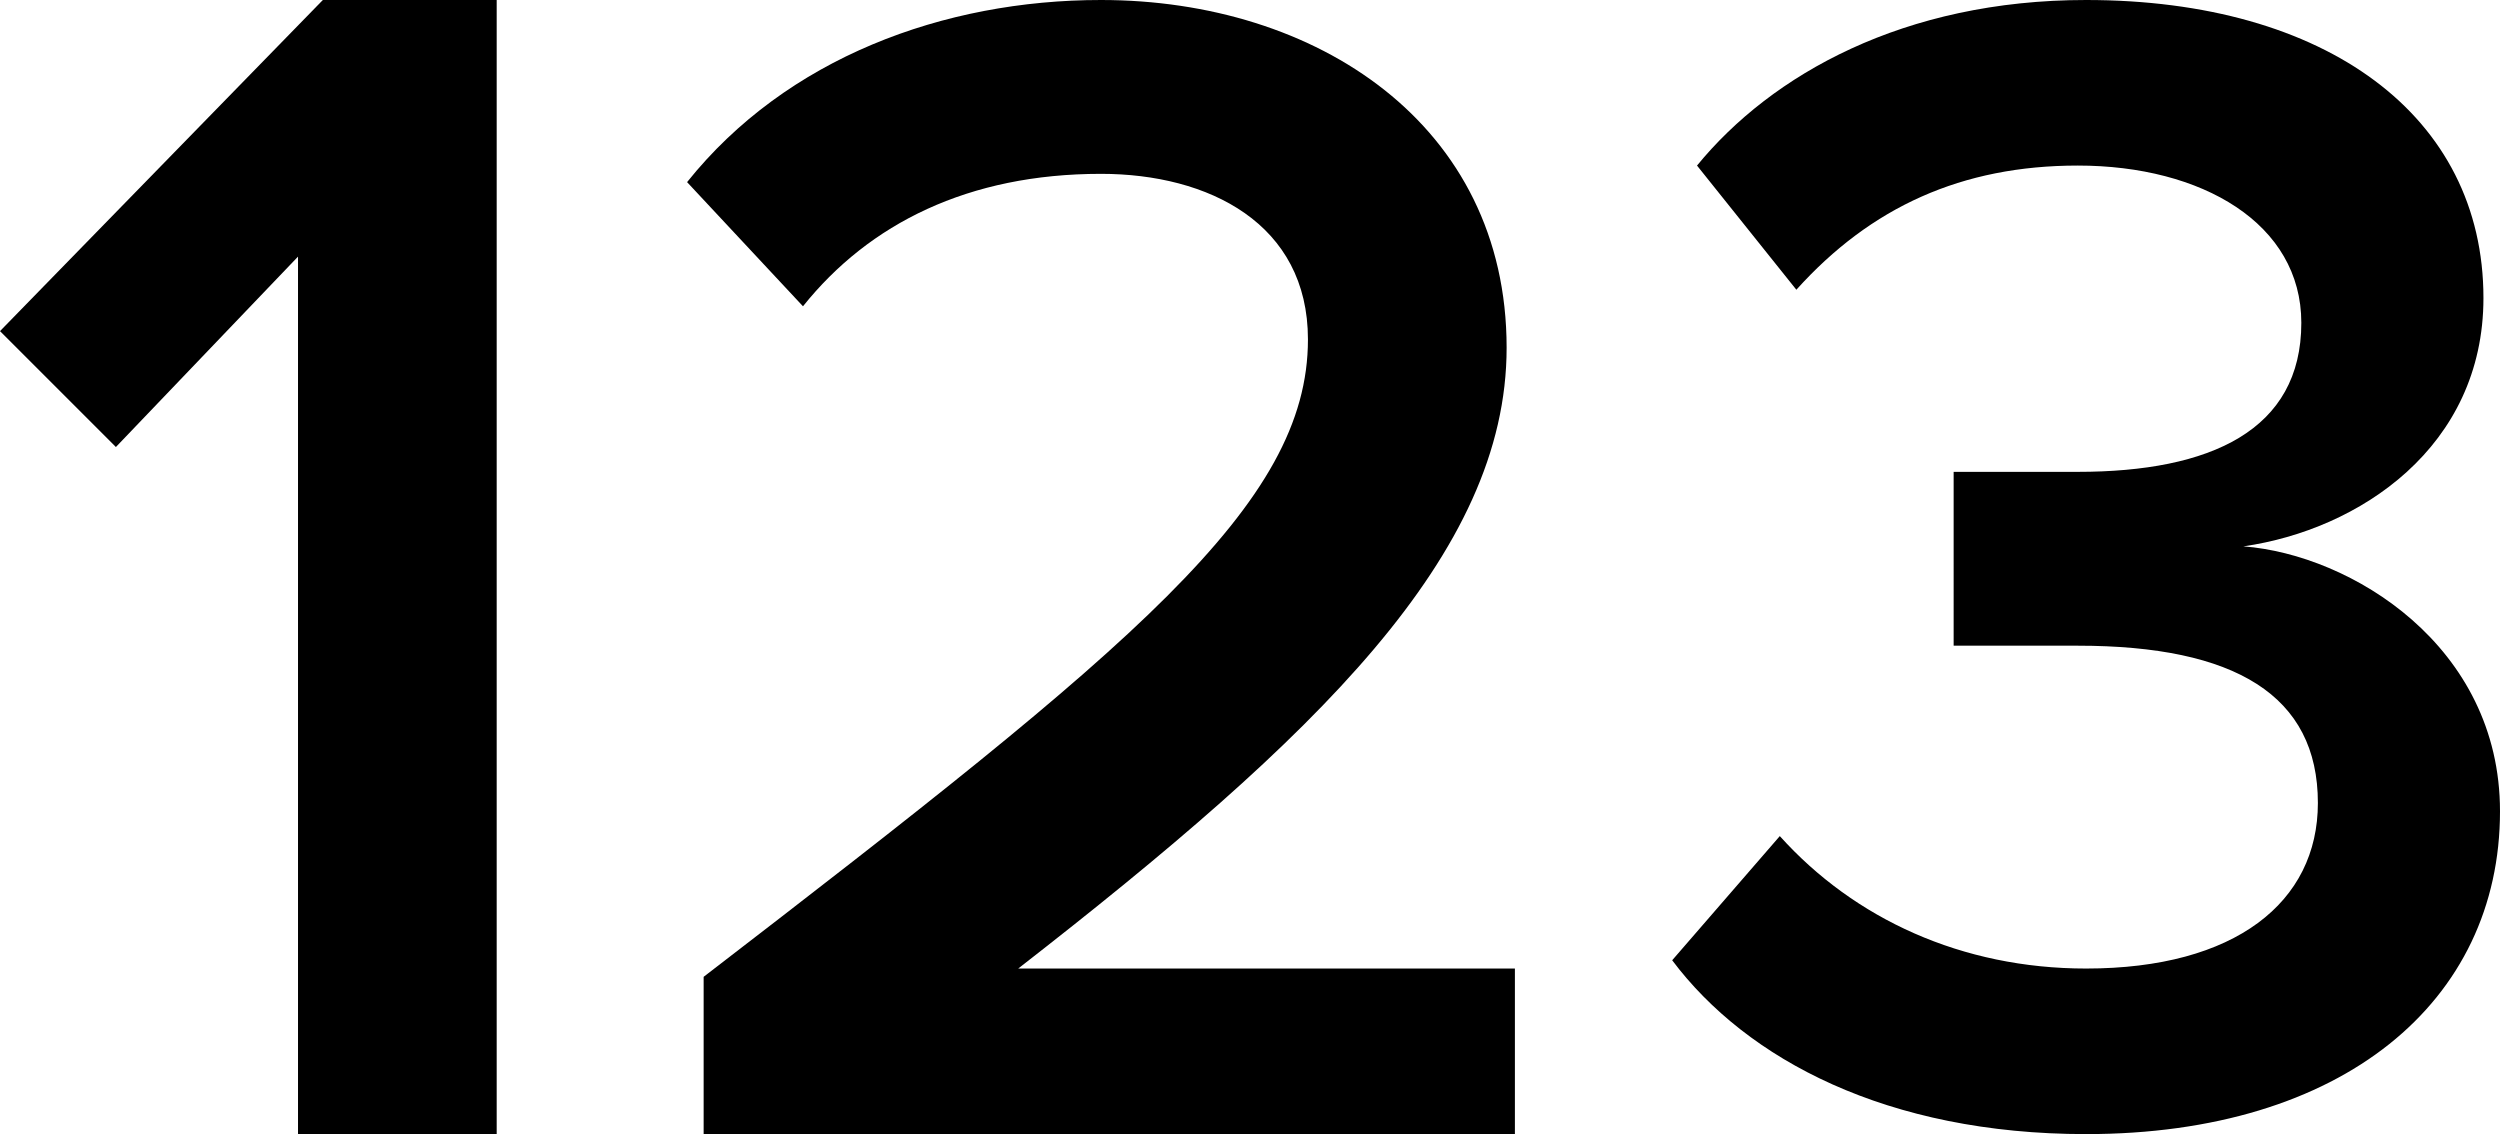 <svg version="1.1" class="icon-number-svg" xmlns="http://www.w3.org/2000/svg" xmlns:xlink="http://www.w3.org/1999/xlink" x="0px" y="0px"
   viewBox="0 0 30.2 13.7" enable-background="new 0 0 30.2 13.7" xml:space="preserve">
<g>
  <path d="M3.6,13.7V3.1L1.4,5.4L0,4l3.9-4H6v13.7H3.6z"/>
  <path d="M8.5,13.7v-1.9c5.2-4,7.3-5.7,7.3-7.7c0-1.4-1.2-2-2.5-2c-1.6,0-2.8,0.6-3.6,1.6L8.3,2.2c1.2-1.5,3.1-2.2,5-2.2
    c2.6,0,4.9,1.5,4.9,4.2c0,2.5-2.3,4.7-5.9,7.5h6v2.1H8.5z"/>
  <path d="M20.2,11.6l1.3-1.5c0.9,1,2.2,1.6,3.7,1.6c1.8,0,2.8-0.8,2.8-2c0-1.3-1-1.9-2.9-1.9c-0.6,0-1.3,0-1.5,0V5.7
    c0.2,0,1,0,1.5,0c1.6,0,2.7-0.5,2.7-1.8c0-1.2-1.2-1.9-2.7-1.9c-1.4,0-2.5,0.5-3.4,1.5l-1.2-1.5C21.4,0.9,23,0,25.2,0
    C28.1,0,30,1.4,30,3.6c0,1.8-1.5,2.8-2.9,3c1.3,0.1,3.1,1.2,3.1,3.2c0,2.3-1.9,3.9-5,3.9C22.8,13.7,21.1,12.8,20.2,11.6z"/>
</g>
</svg>
